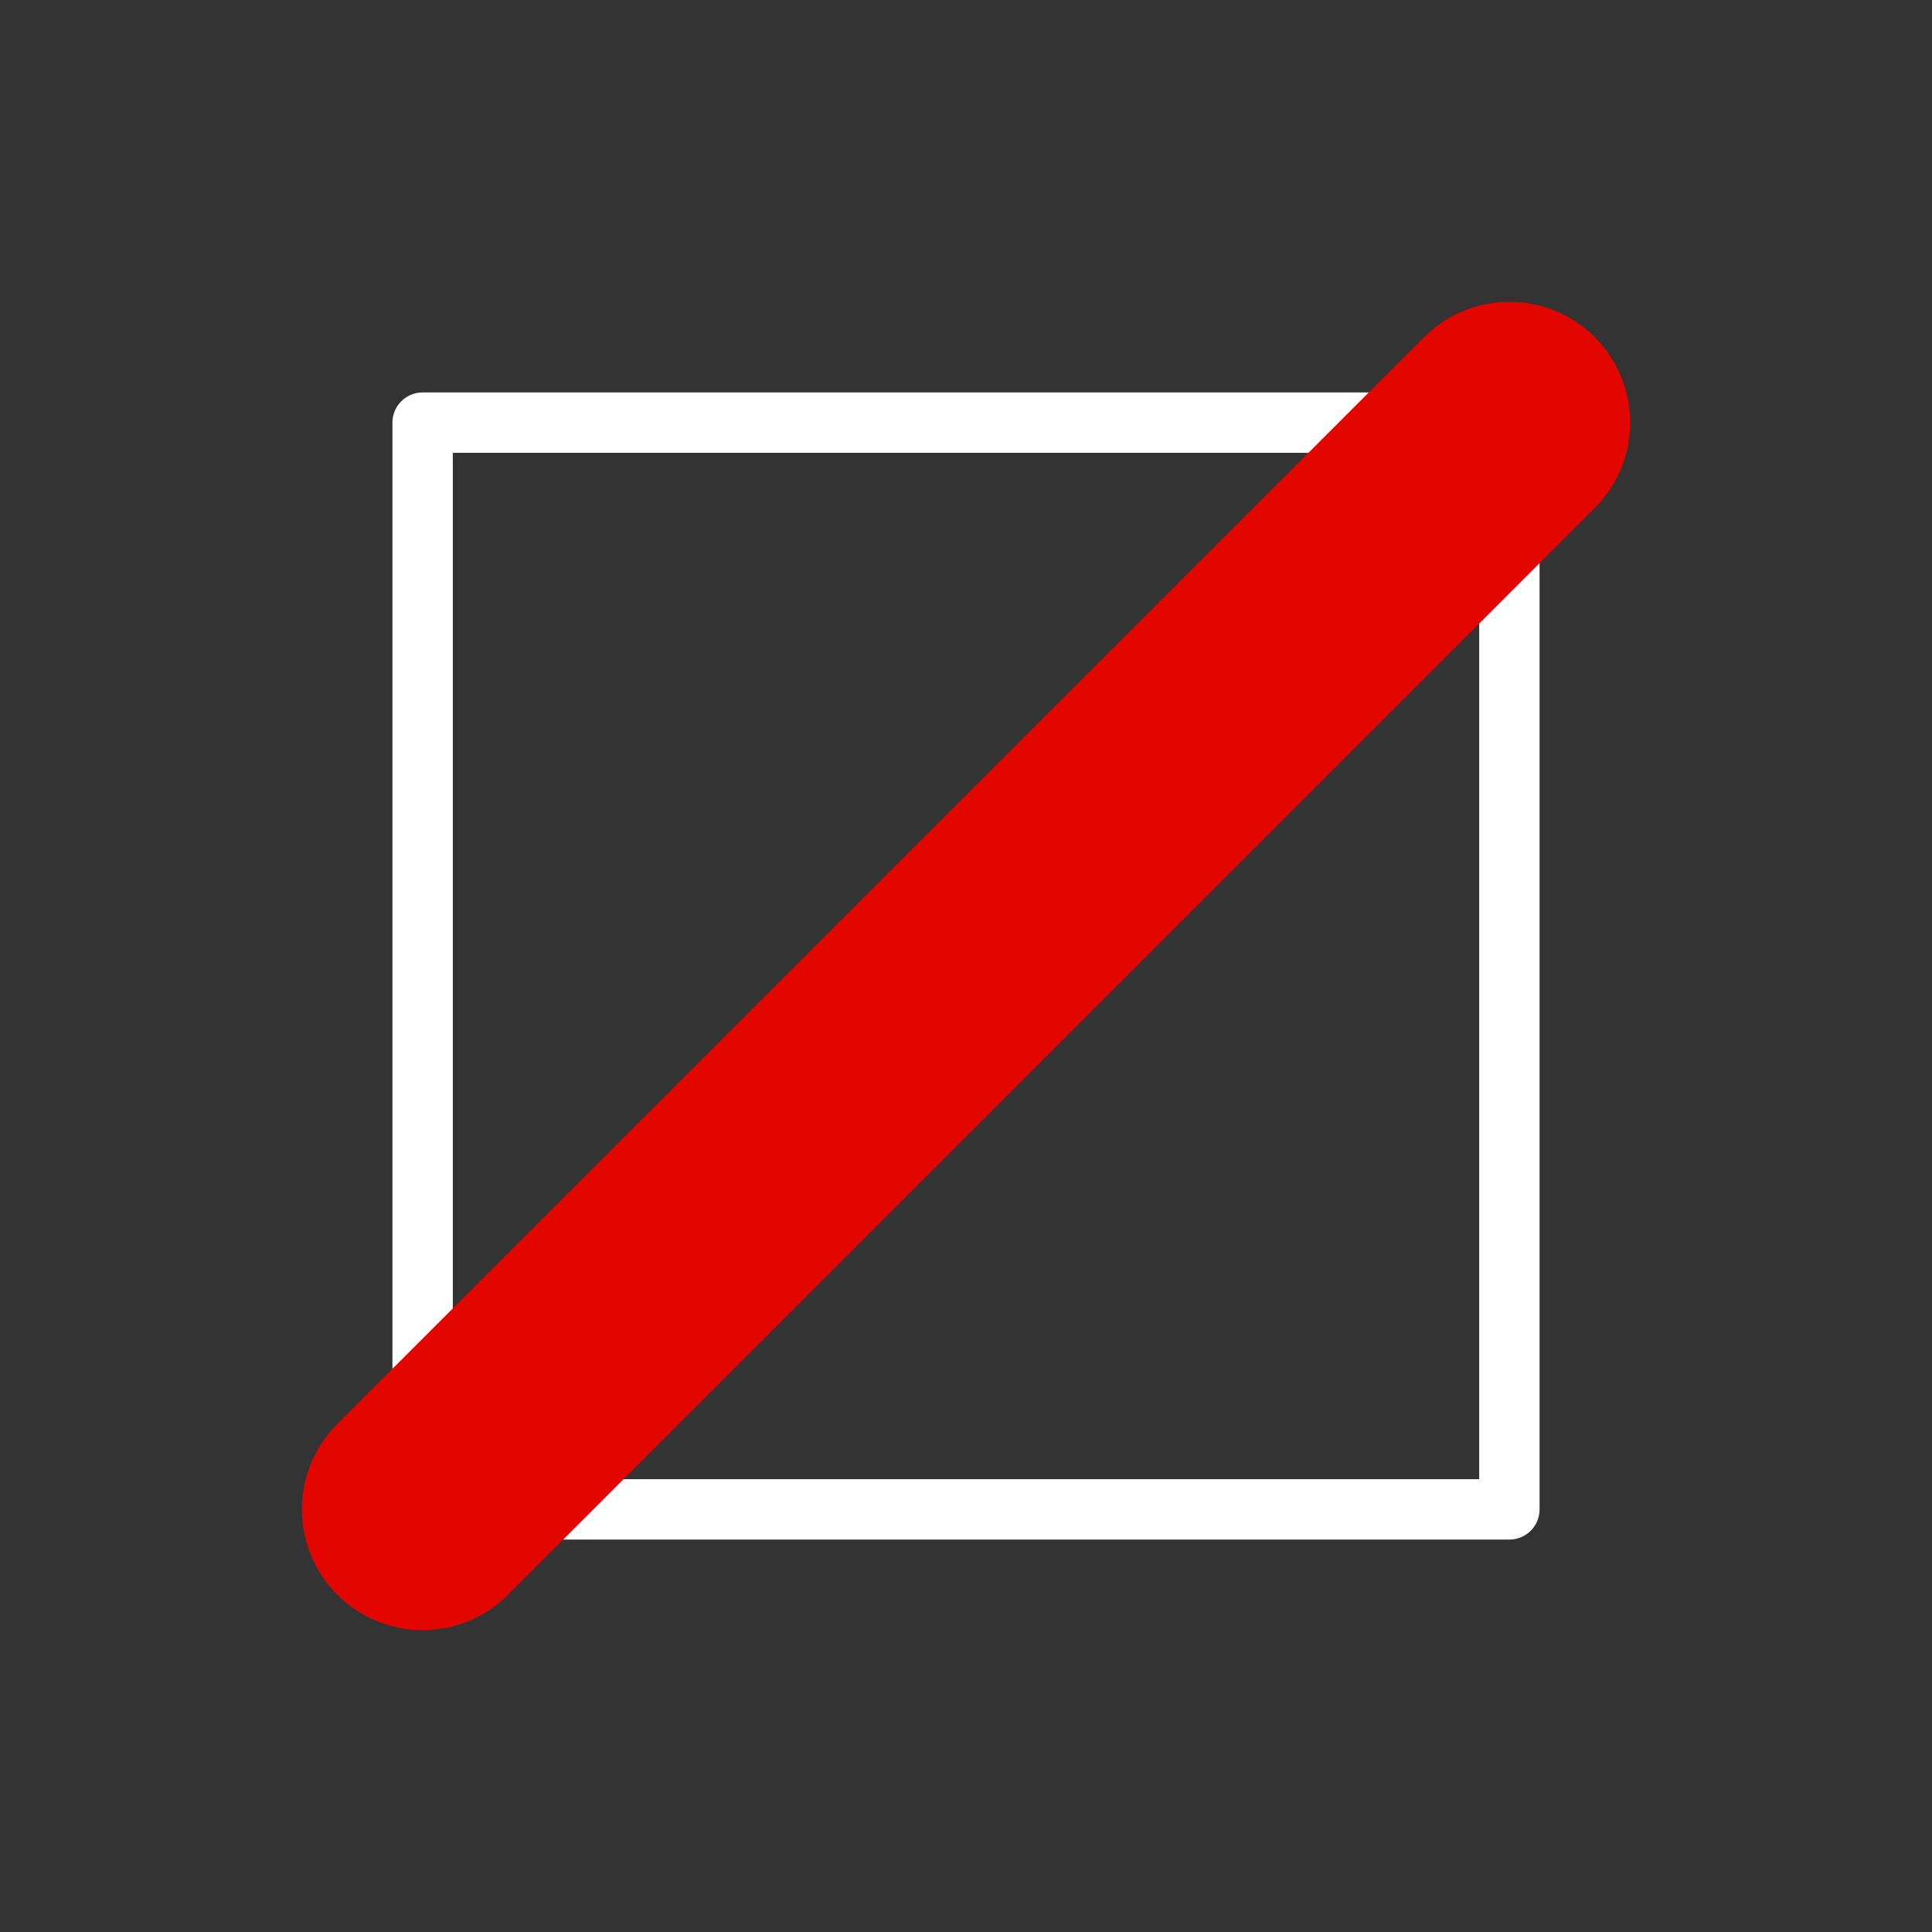 <svg xmlns="http://www.w3.org/2000/svg" viewBox="0 0 32 32"><rect x="0" y="0" width="32" height="32" fill="#333333" stroke="none"/><defs><style>.cls-1,.cls-2{fill:none;stroke-linejoin:round;}.cls-1{stroke:#fff;}.cls-2{stroke:#e20500;stroke-linecap:round;stroke-width:4px;}</style></defs><g id="body"><rect class="cls-1" x="7" y="7" width="18" height="18"/><line class="cls-2" x1="7" y1="25" x2="25" y2="7"/></g></svg>